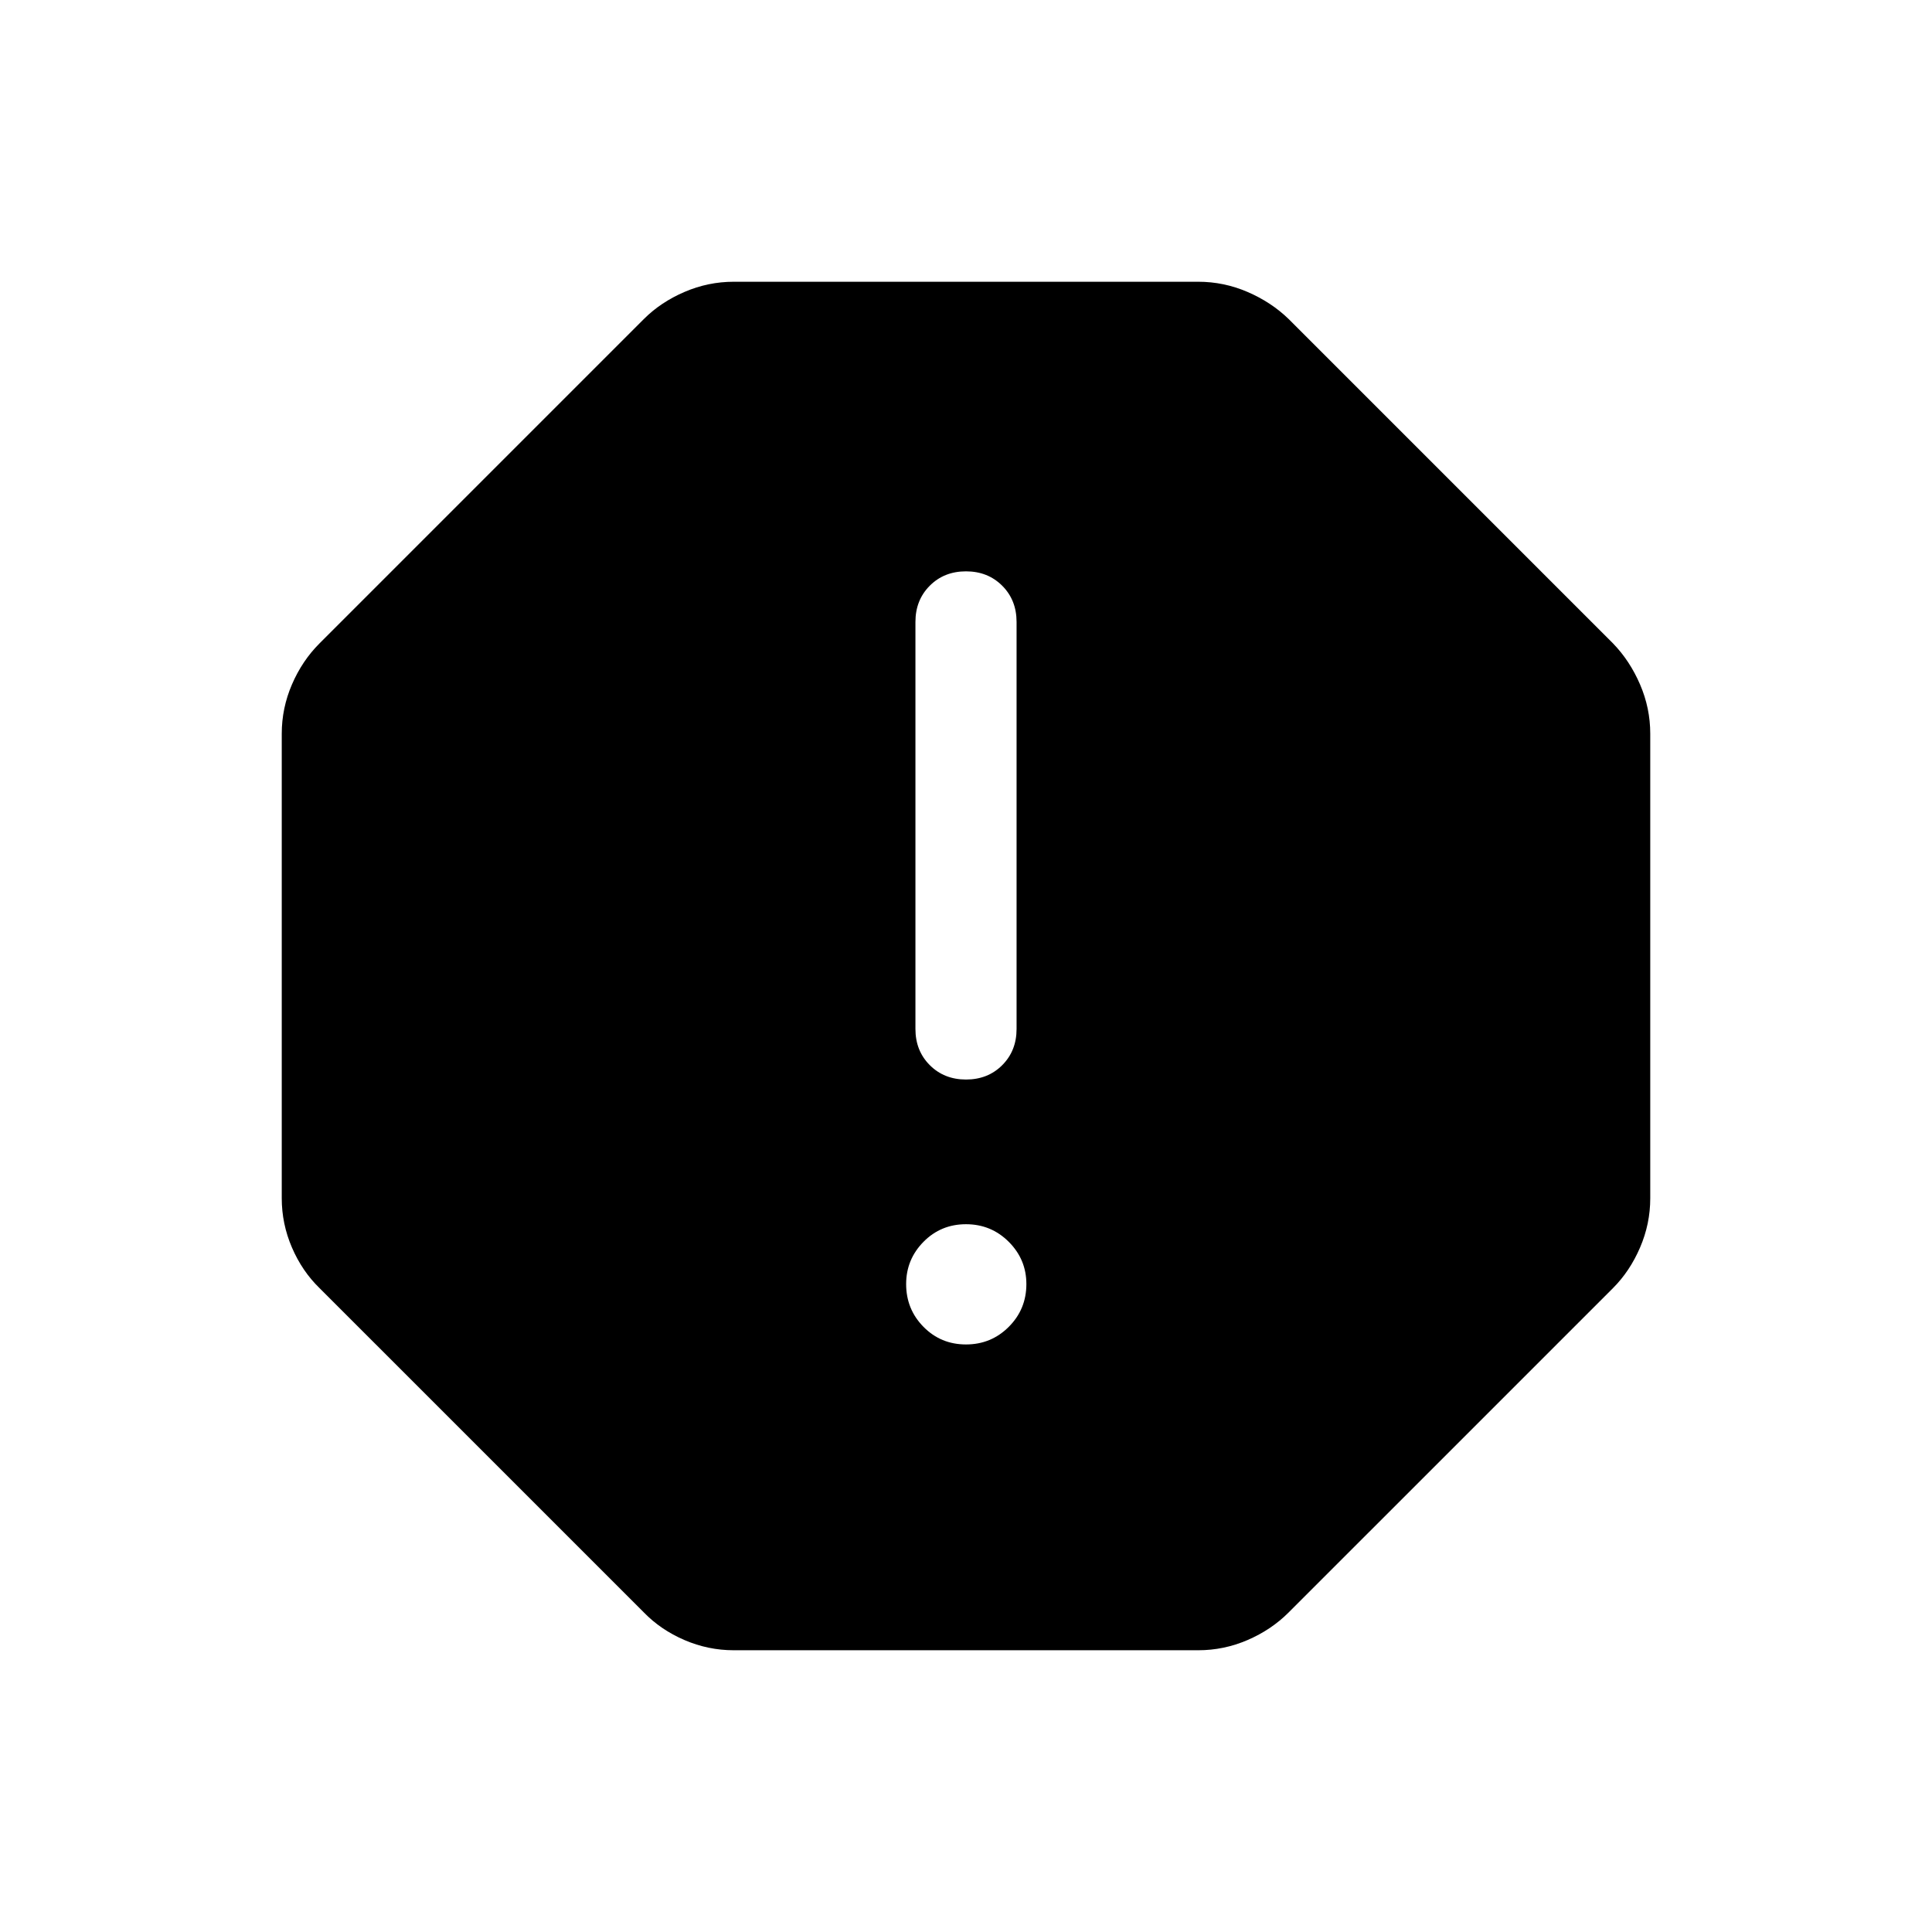 <svg xmlns="http://www.w3.org/2000/svg" height="40" viewBox="0 -960 960 960" width="40"><path d="M480-291.95q12.5 0 21.25-8.749 8.749-8.75 8.749-21.25 0-12.243-8.749-20.993-8.75-8.75-21.25-8.75t-21.121 8.75q-8.622 8.75-8.622 20.993 0 12.5 8.622 21.25Q467.5-291.95 480-291.95Zm.013-131.639q10.858 0 17.986-7.138 7.128-7.137 7.128-17.99v-202.258q0-10.852-7.141-17.989-7.142-7.138-17.999-7.138-10.858 0-17.986 7.138-7.128 7.137-7.128 17.989v202.258q0 10.853 7.141 17.99 7.142 7.138 17.999 7.138ZM364.59-140.001q-12.735 0-24.508-5.077-11.774-5.077-20.133-13.693L158.771-319.949q-8.616-8.359-13.693-20.133-5.077-11.773-5.077-24.508v-230.82q0-12.735 5.077-24.508 5.077-11.774 13.693-20.389l161.178-161.179q8.359-8.359 20.133-13.436 11.773-5.077 24.508-5.077h230.82q12.735 0 24.508 5.077 11.774 5.077 20.389 13.436l161.179 161.179q8.359 8.615 13.436 20.389 5.077 11.773 5.077 24.508v230.82q0 12.735-5.077 24.508-5.077 11.774-13.436 20.133L640.307-158.771q-8.615 8.616-20.389 13.693-11.773 5.077-24.508 5.077H364.59Z"/></svg>